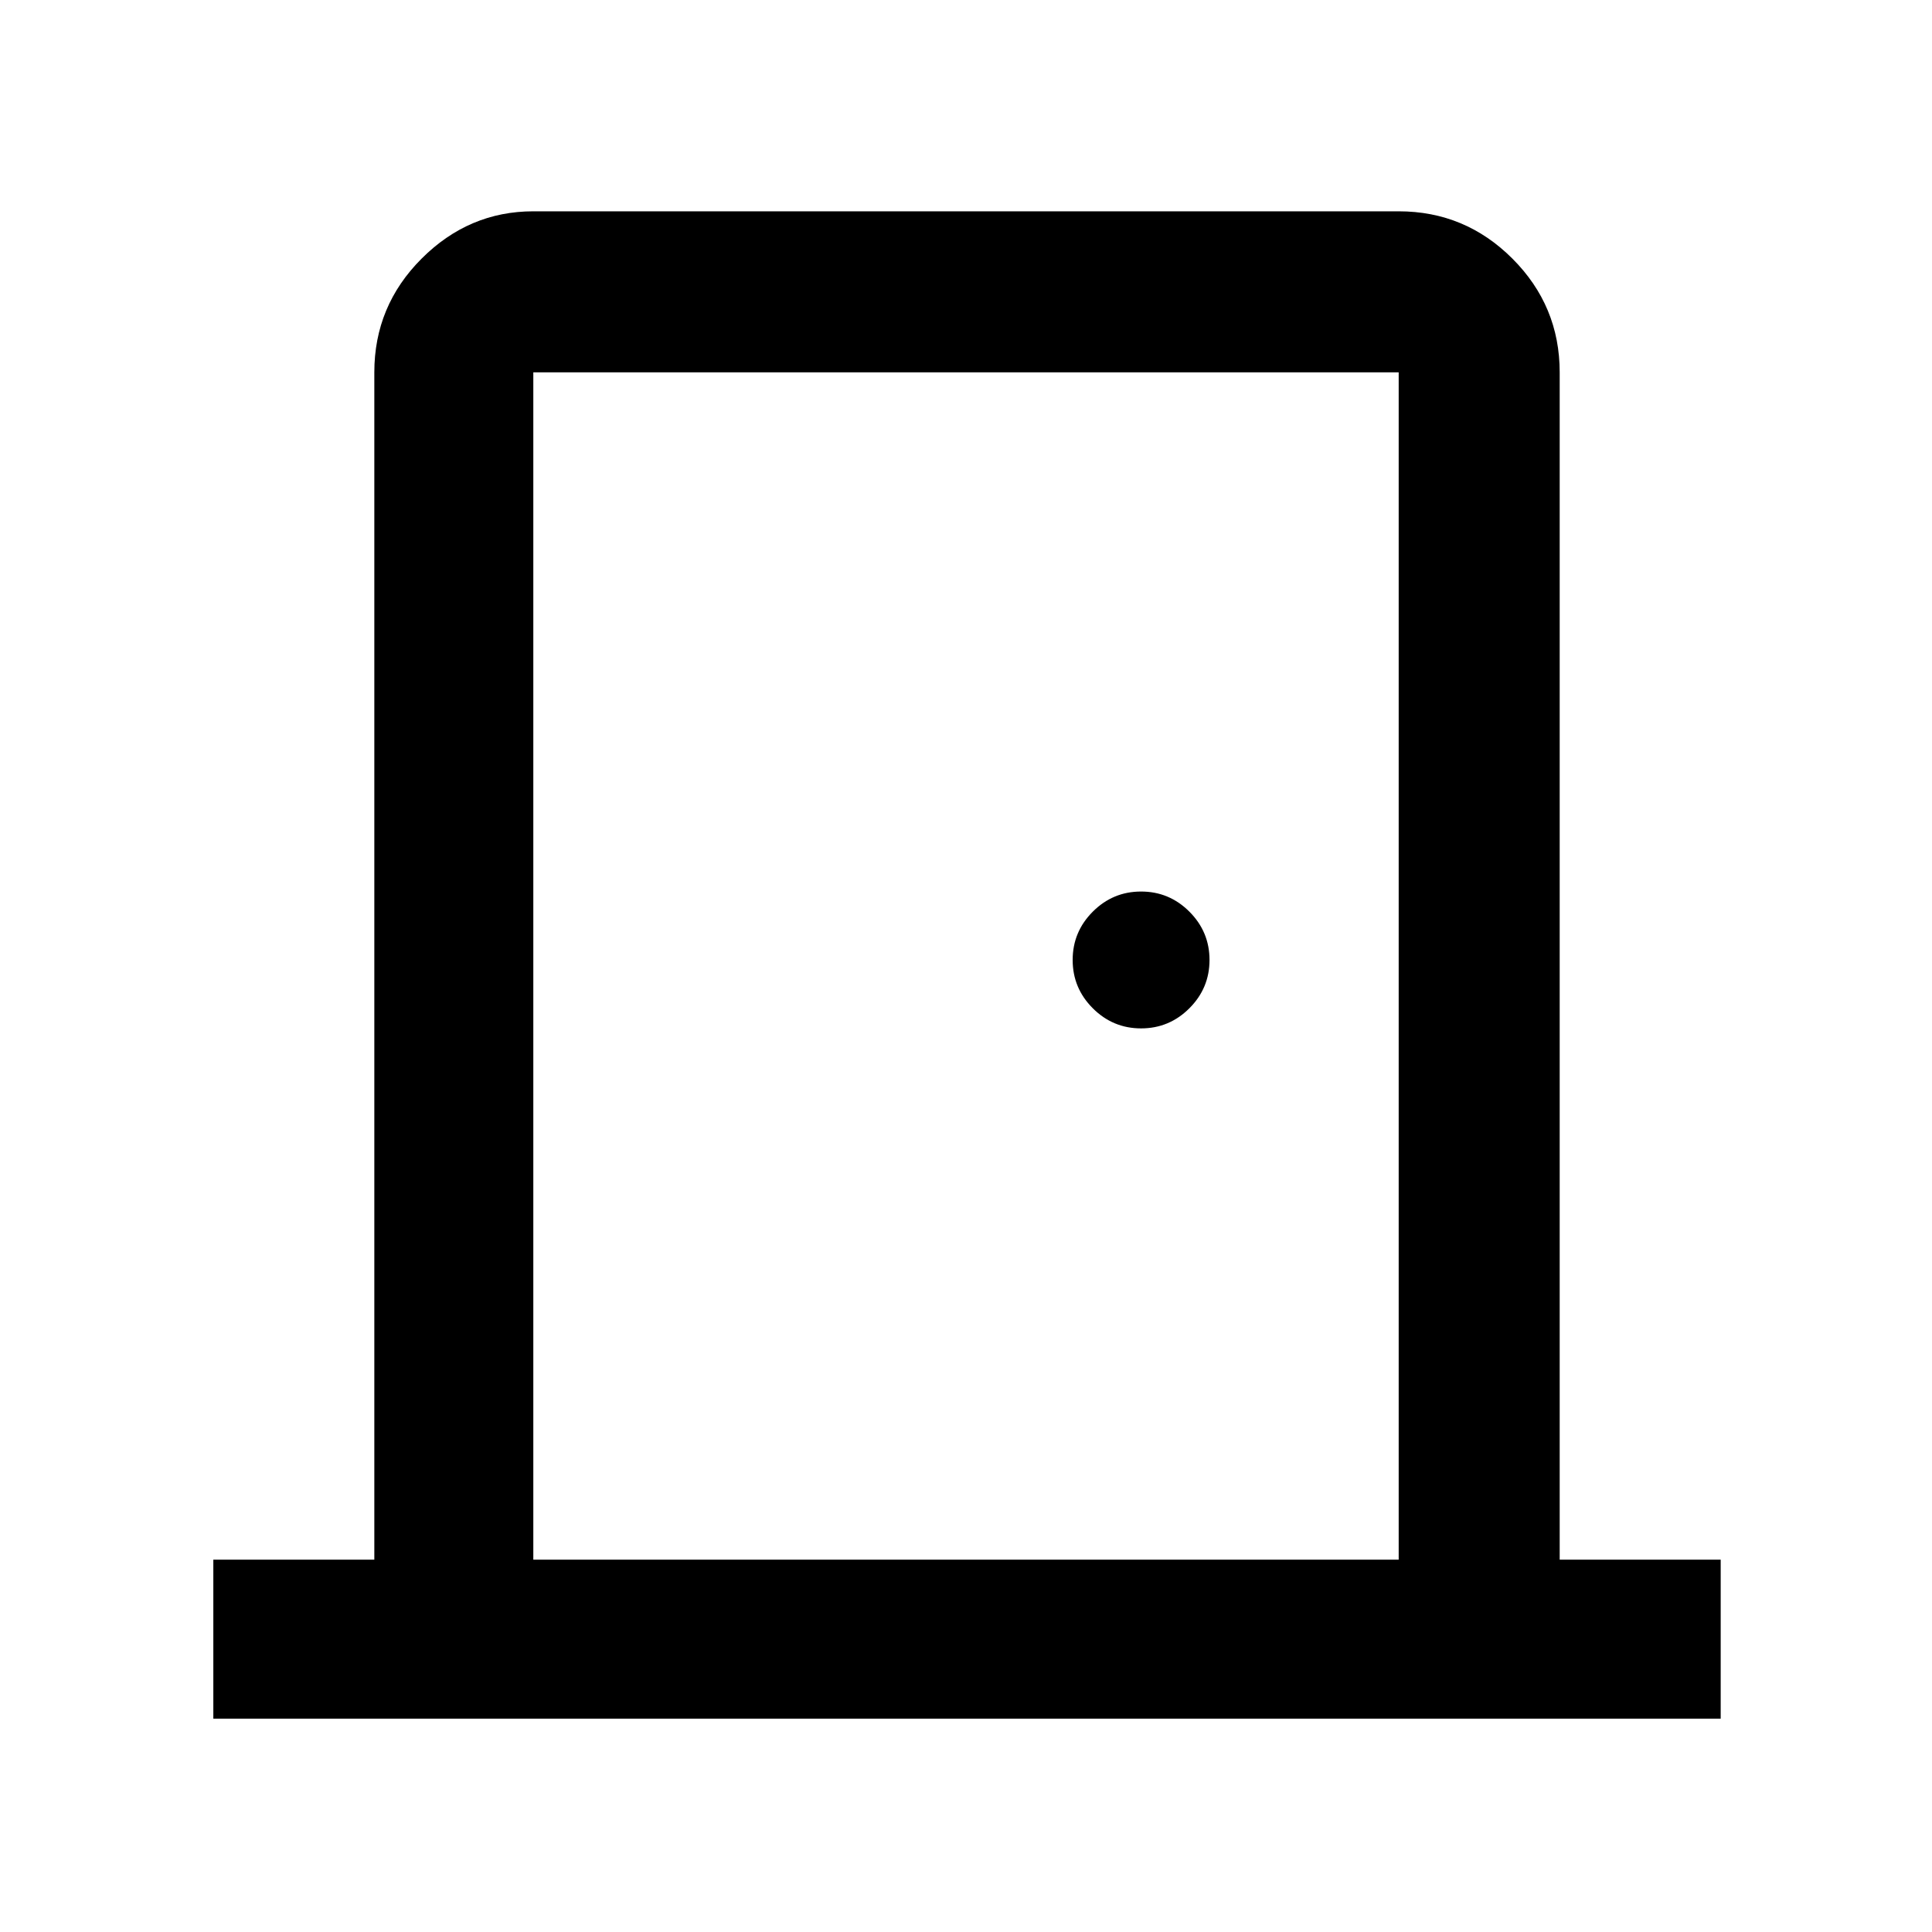 <svg xmlns="http://www.w3.org/2000/svg" height="48" width="48"><path d="M5.3 42.7V38.75H9.3V9.25Q9.3 7.6 10.475 6.425Q11.65 5.25 13.25 5.25H34.75Q36.4 5.25 37.575 6.425Q38.75 7.6 38.75 9.25V38.75H42.75V42.7ZM34.75 38.75V9.25Q34.75 9.25 34.75 9.25Q34.75 9.25 34.75 9.25H13.25Q13.25 9.25 13.25 9.25Q13.25 9.25 13.25 9.25V38.75ZM28.35 25.55Q29.05 25.55 29.55 25.05Q30.05 24.55 30.05 23.85Q30.05 23.15 29.55 22.65Q29.05 22.15 28.35 22.15Q27.65 22.15 27.15 22.65Q26.65 23.15 26.65 23.85Q26.65 24.55 27.15 25.05Q27.65 25.55 28.35 25.55ZM13.25 9.25Q13.25 9.25 13.25 9.25Q13.25 9.25 13.25 9.25V38.75V9.25Q13.25 9.25 13.25 9.25Q13.25 9.25 13.25 9.25Z"/></svg>